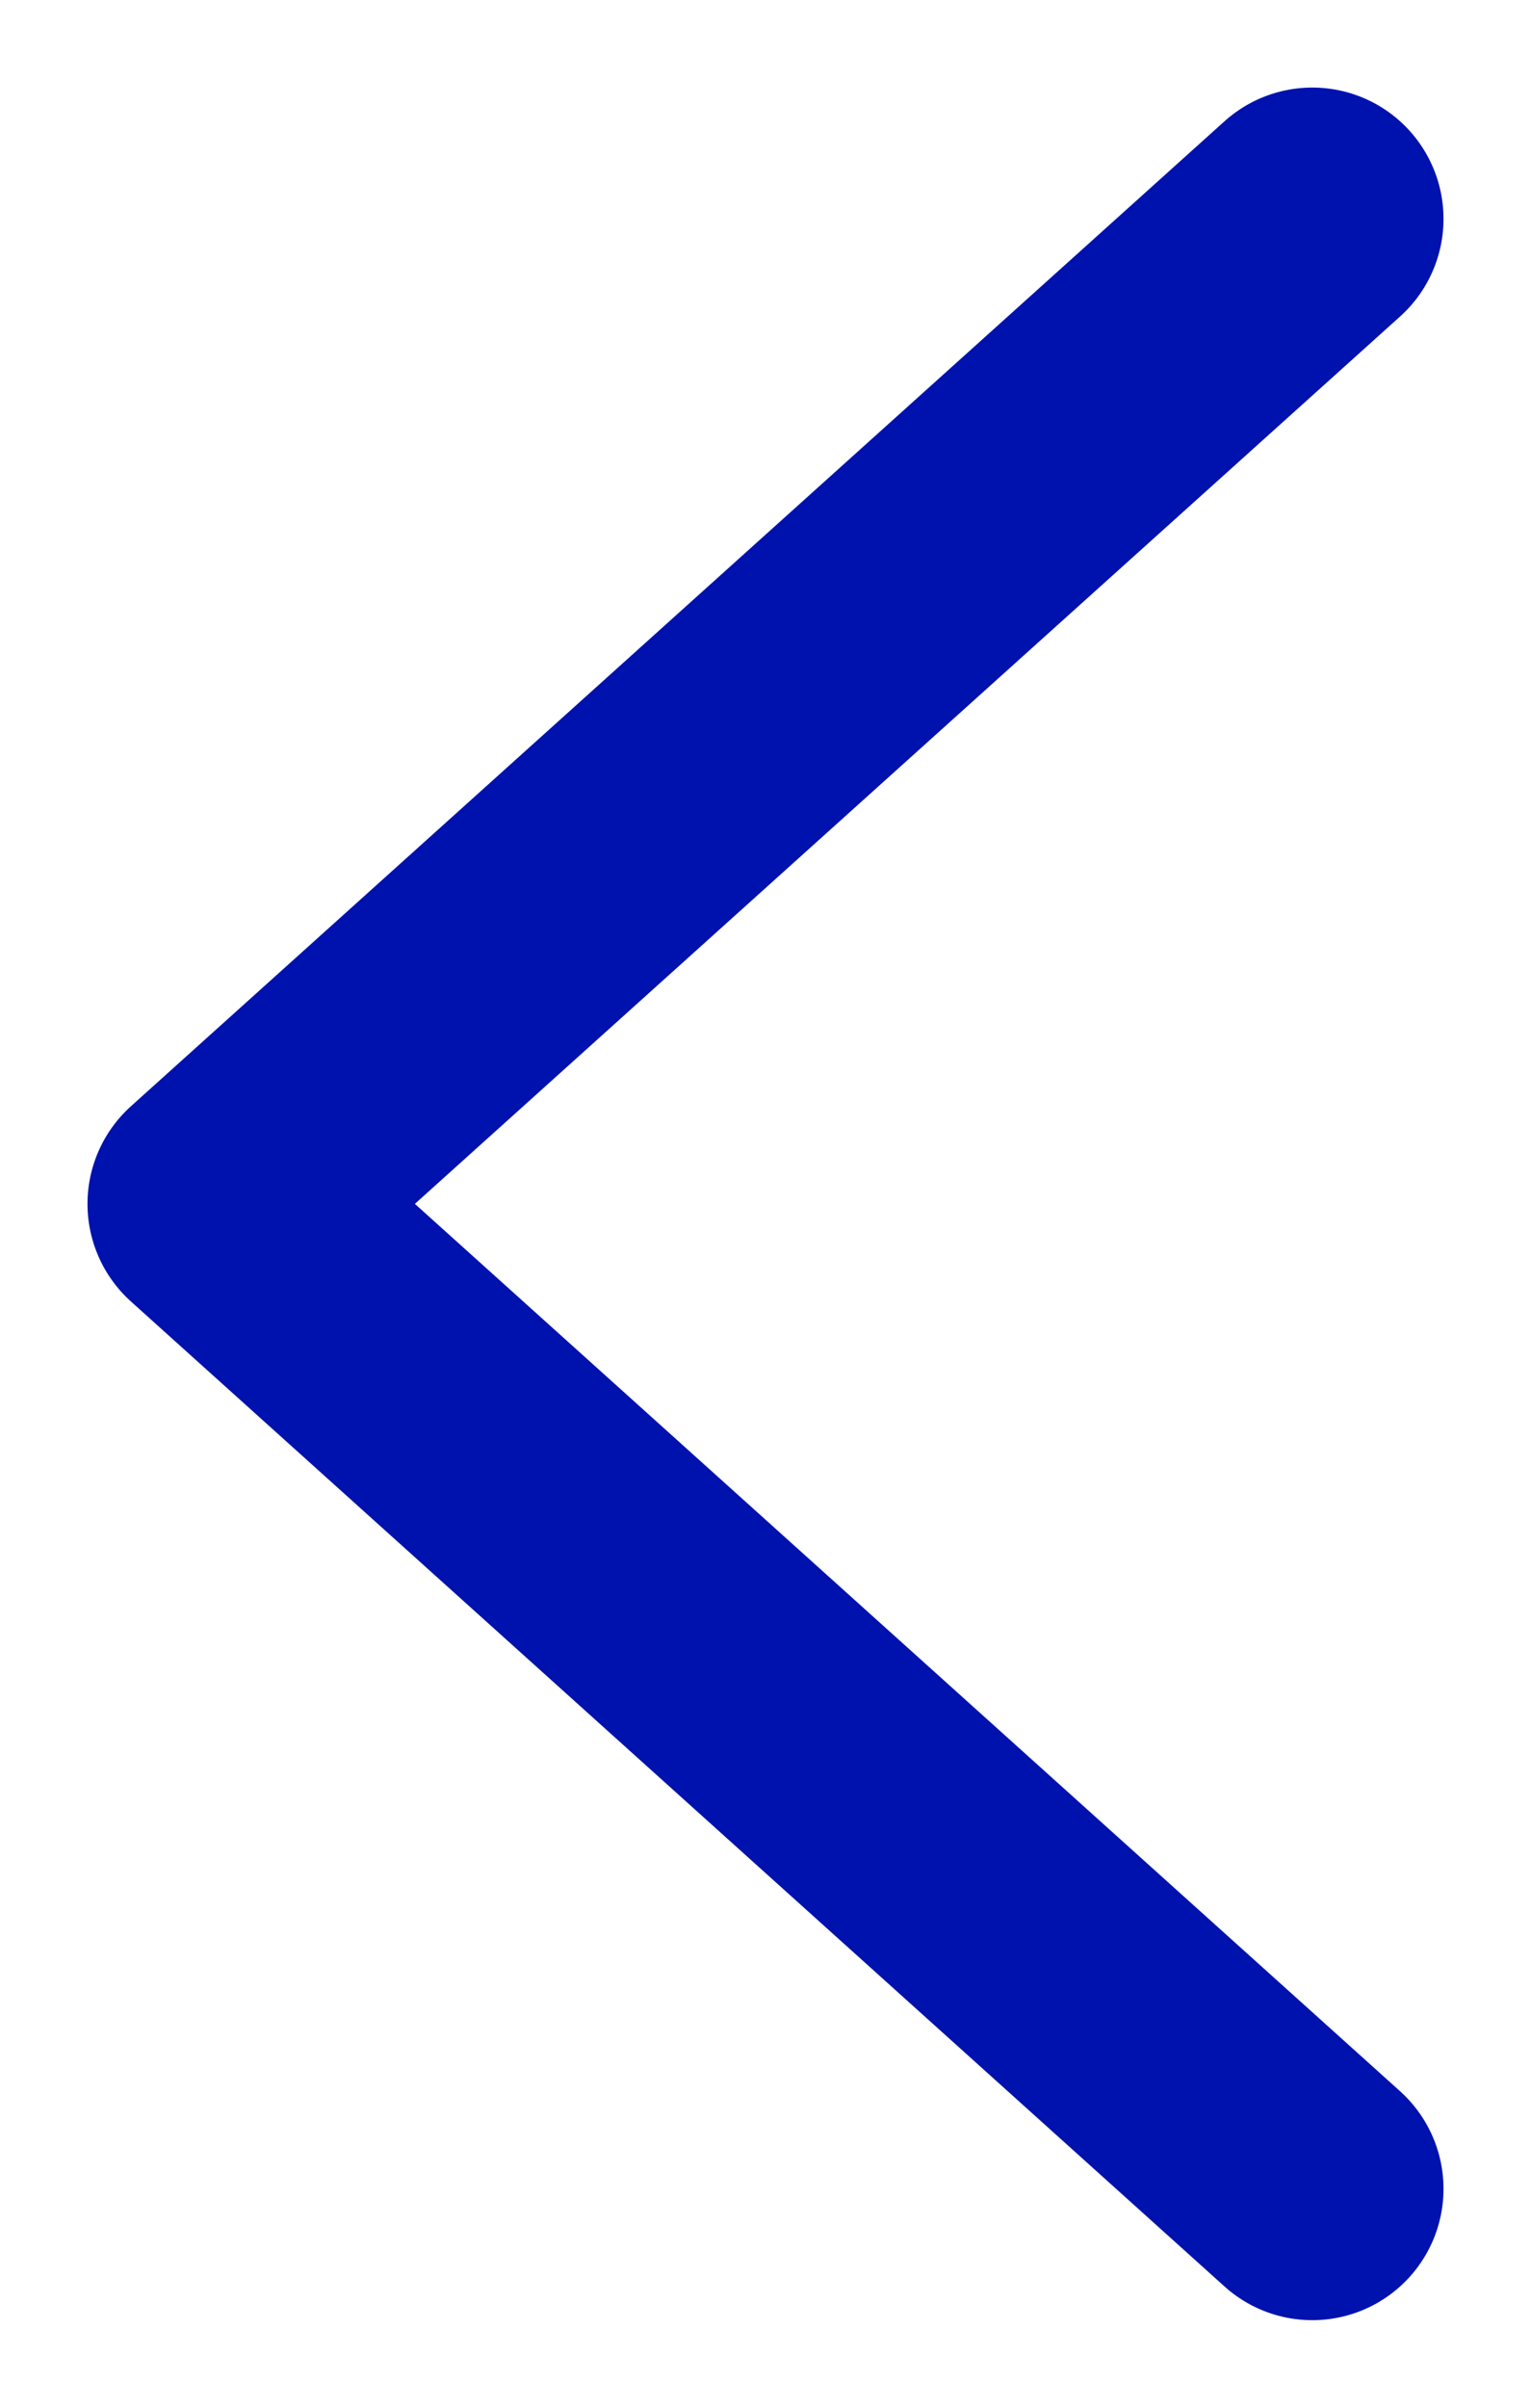 <svg xmlns="http://www.w3.org/2000/svg" width="7" height="11" viewBox="0 0 7 11" fill="none">
<path d="M6 1L1 5.5L6 10" stroke="#0012AE" stroke-width="1.2" stroke-linecap="round" stroke-linejoin="round"/>
</svg>